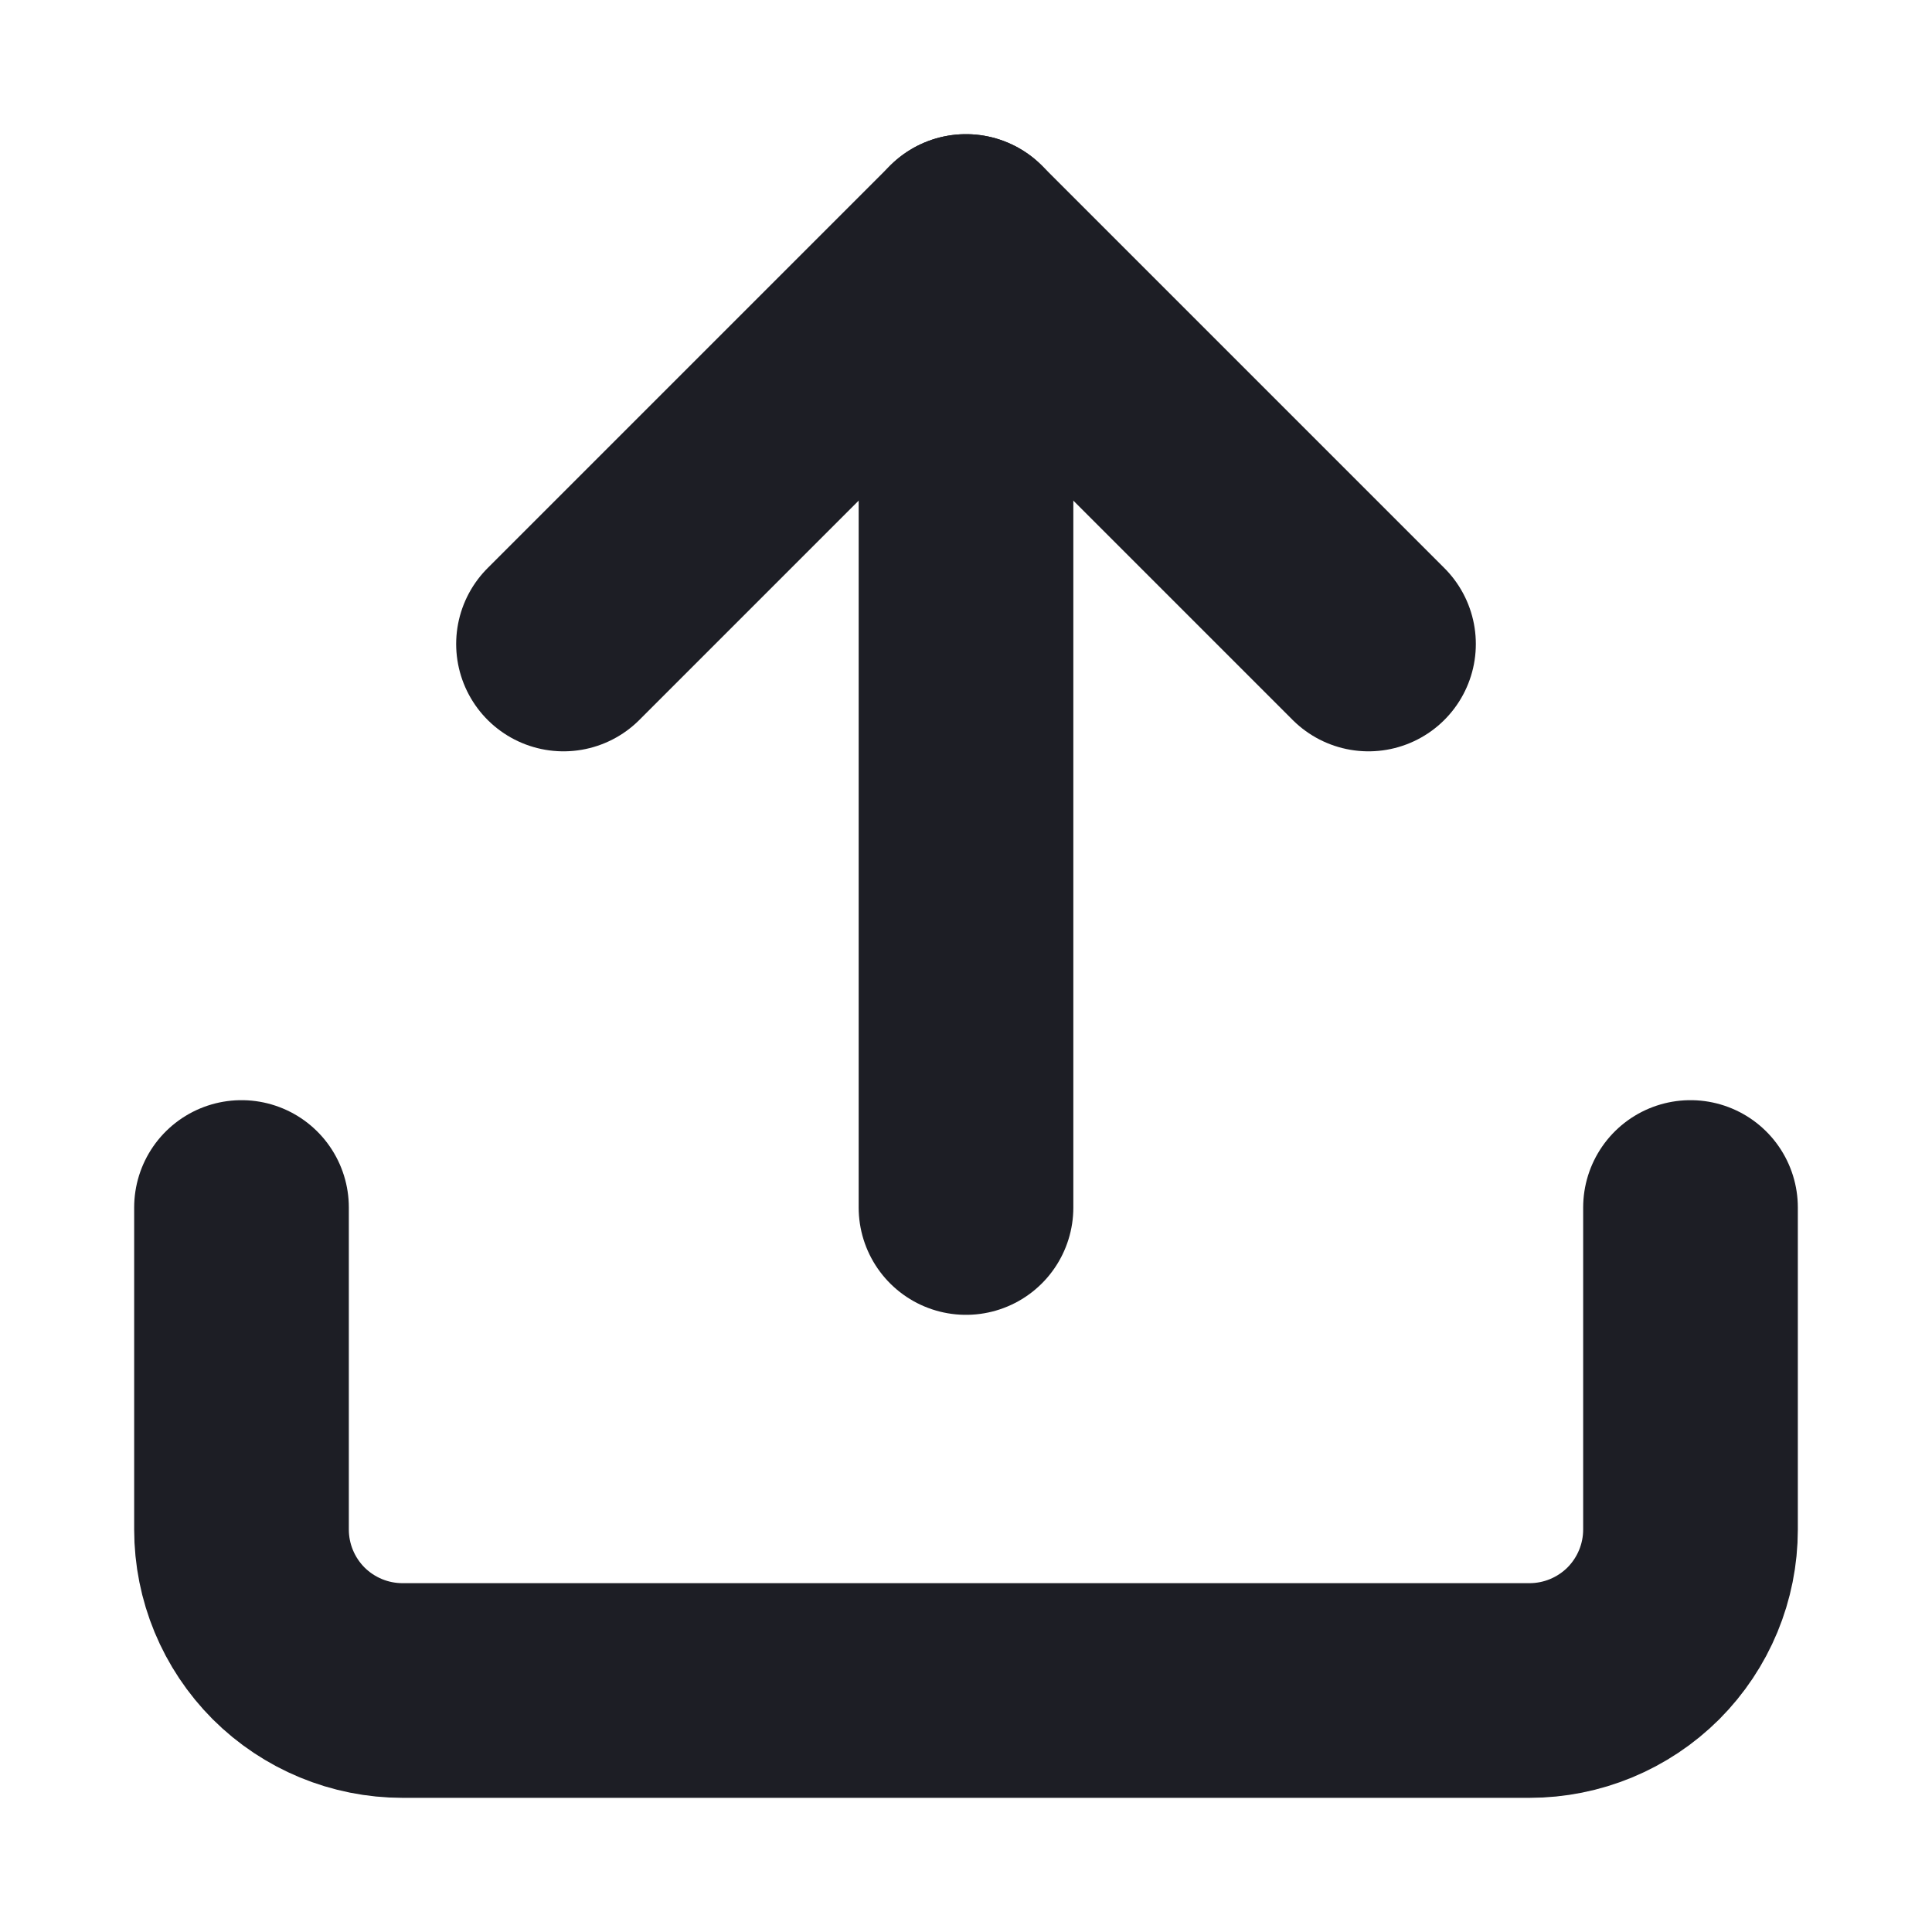 <svg width="18" height="18" viewBox="0 0 18 18" fill="none" xmlns="http://www.w3.org/2000/svg">
<path d="M15.75 11.25V14.25C15.75 14.648 15.592 15.029 15.311 15.311C15.029 15.592 14.648 15.75 14.25 15.75H3.75C3.352 15.75 2.971 15.592 2.689 15.311C2.408 15.029 2.25 14.648 2.25 14.25V11.25" stroke="#1D1E25" stroke-width="2" stroke-linecap="round" stroke-linejoin="round"/>
<path d="M12.75 6L9 2.25L5.25 6" stroke="#1D1E25" stroke-width="2" stroke-linecap="round" stroke-linejoin="round"/>
<path d="M9 2.25V11.25" stroke="#1D1E25" stroke-width="2" stroke-linecap="round" stroke-linejoin="round"/>
</svg>
